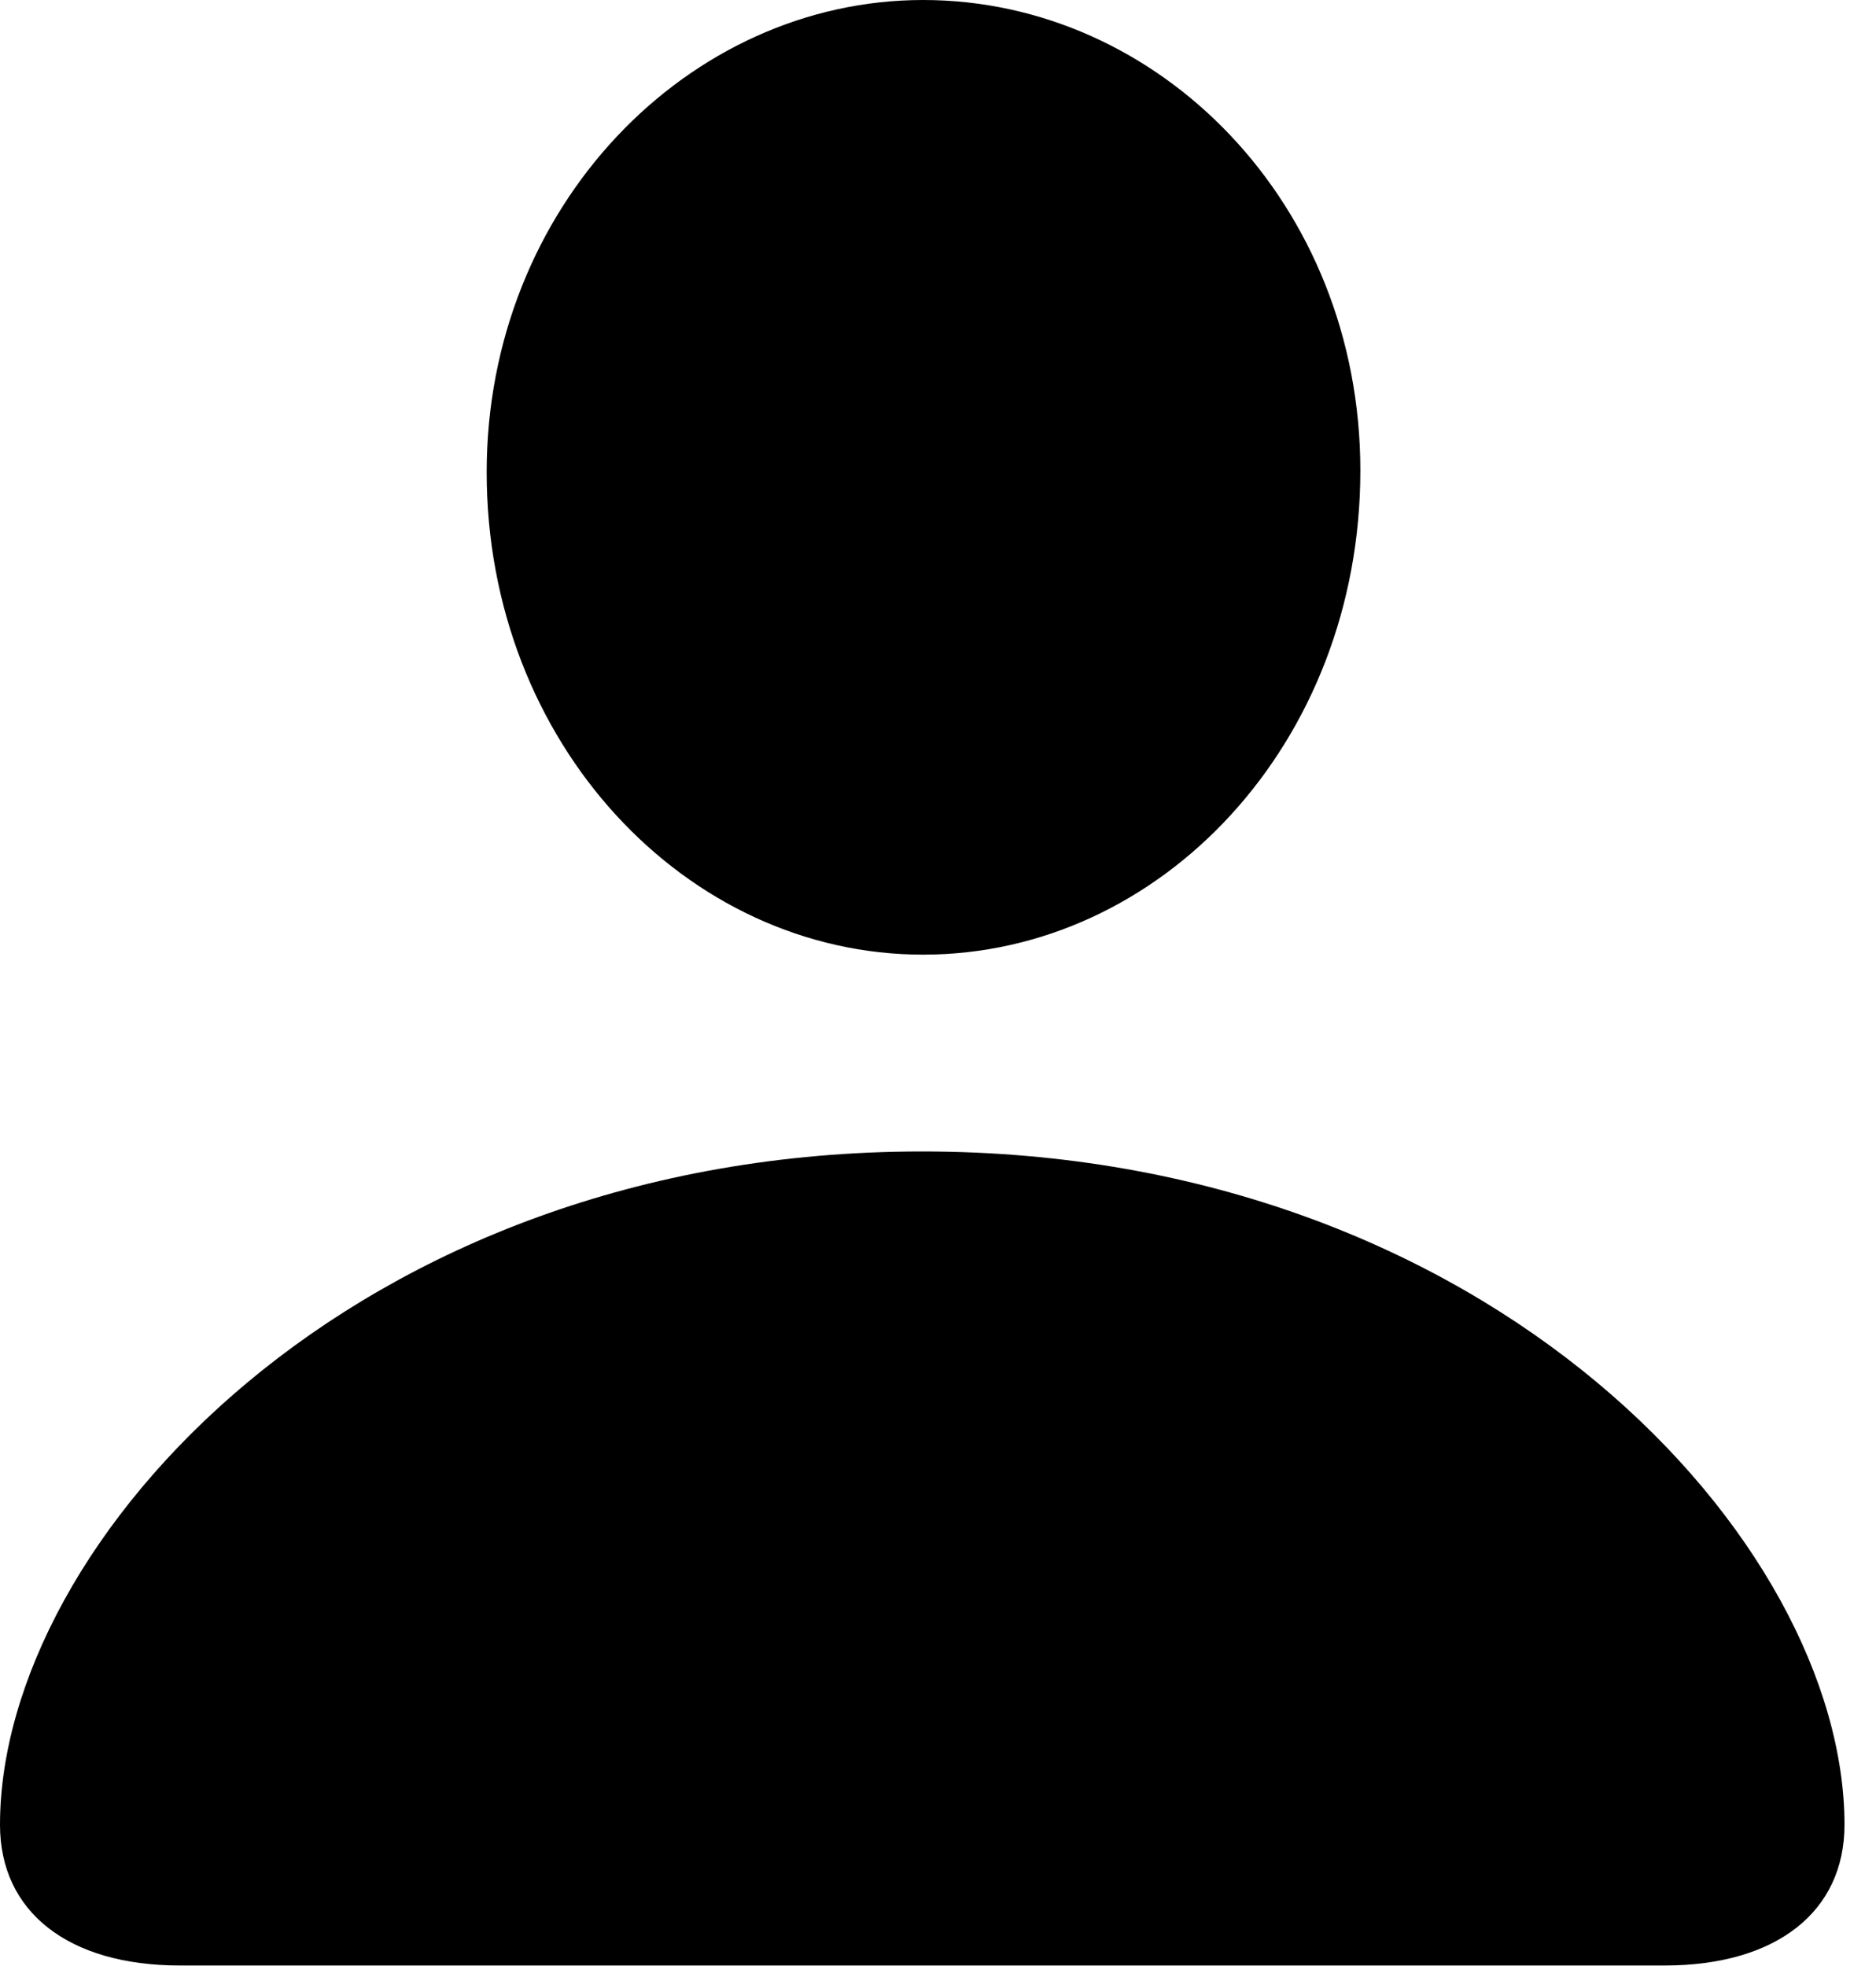 <svg version="1.1" xmlns="http://www.w3.org/2000/svg" xmlns:xlink="http://www.w3.org/1999/xlink" width="21.494" height="22.529" viewBox="0 0 21.494 22.529">
 <g>
  <rect height="22.529" opacity="0" width="21.494" x="0" y="0"/>
  <path d="M2.061 22.52L19.072 22.52C20.352 22.52 21.133 21.904 21.133 20.908C21.133 17.666 17.08 13.193 10.566 13.193C4.053 13.193 0 17.666 0 20.908C0 21.904 0.781 22.52 2.061 22.52ZM10.576 10.938C13.301 10.938 15.586 8.516 15.586 5.391C15.586 2.334 13.281 0 10.576 0C7.881 0 5.576 2.373 5.576 5.41C5.576 8.516 7.861 10.938 10.576 10.938Z" fill="currentColor"/>
 </g>
</svg>
